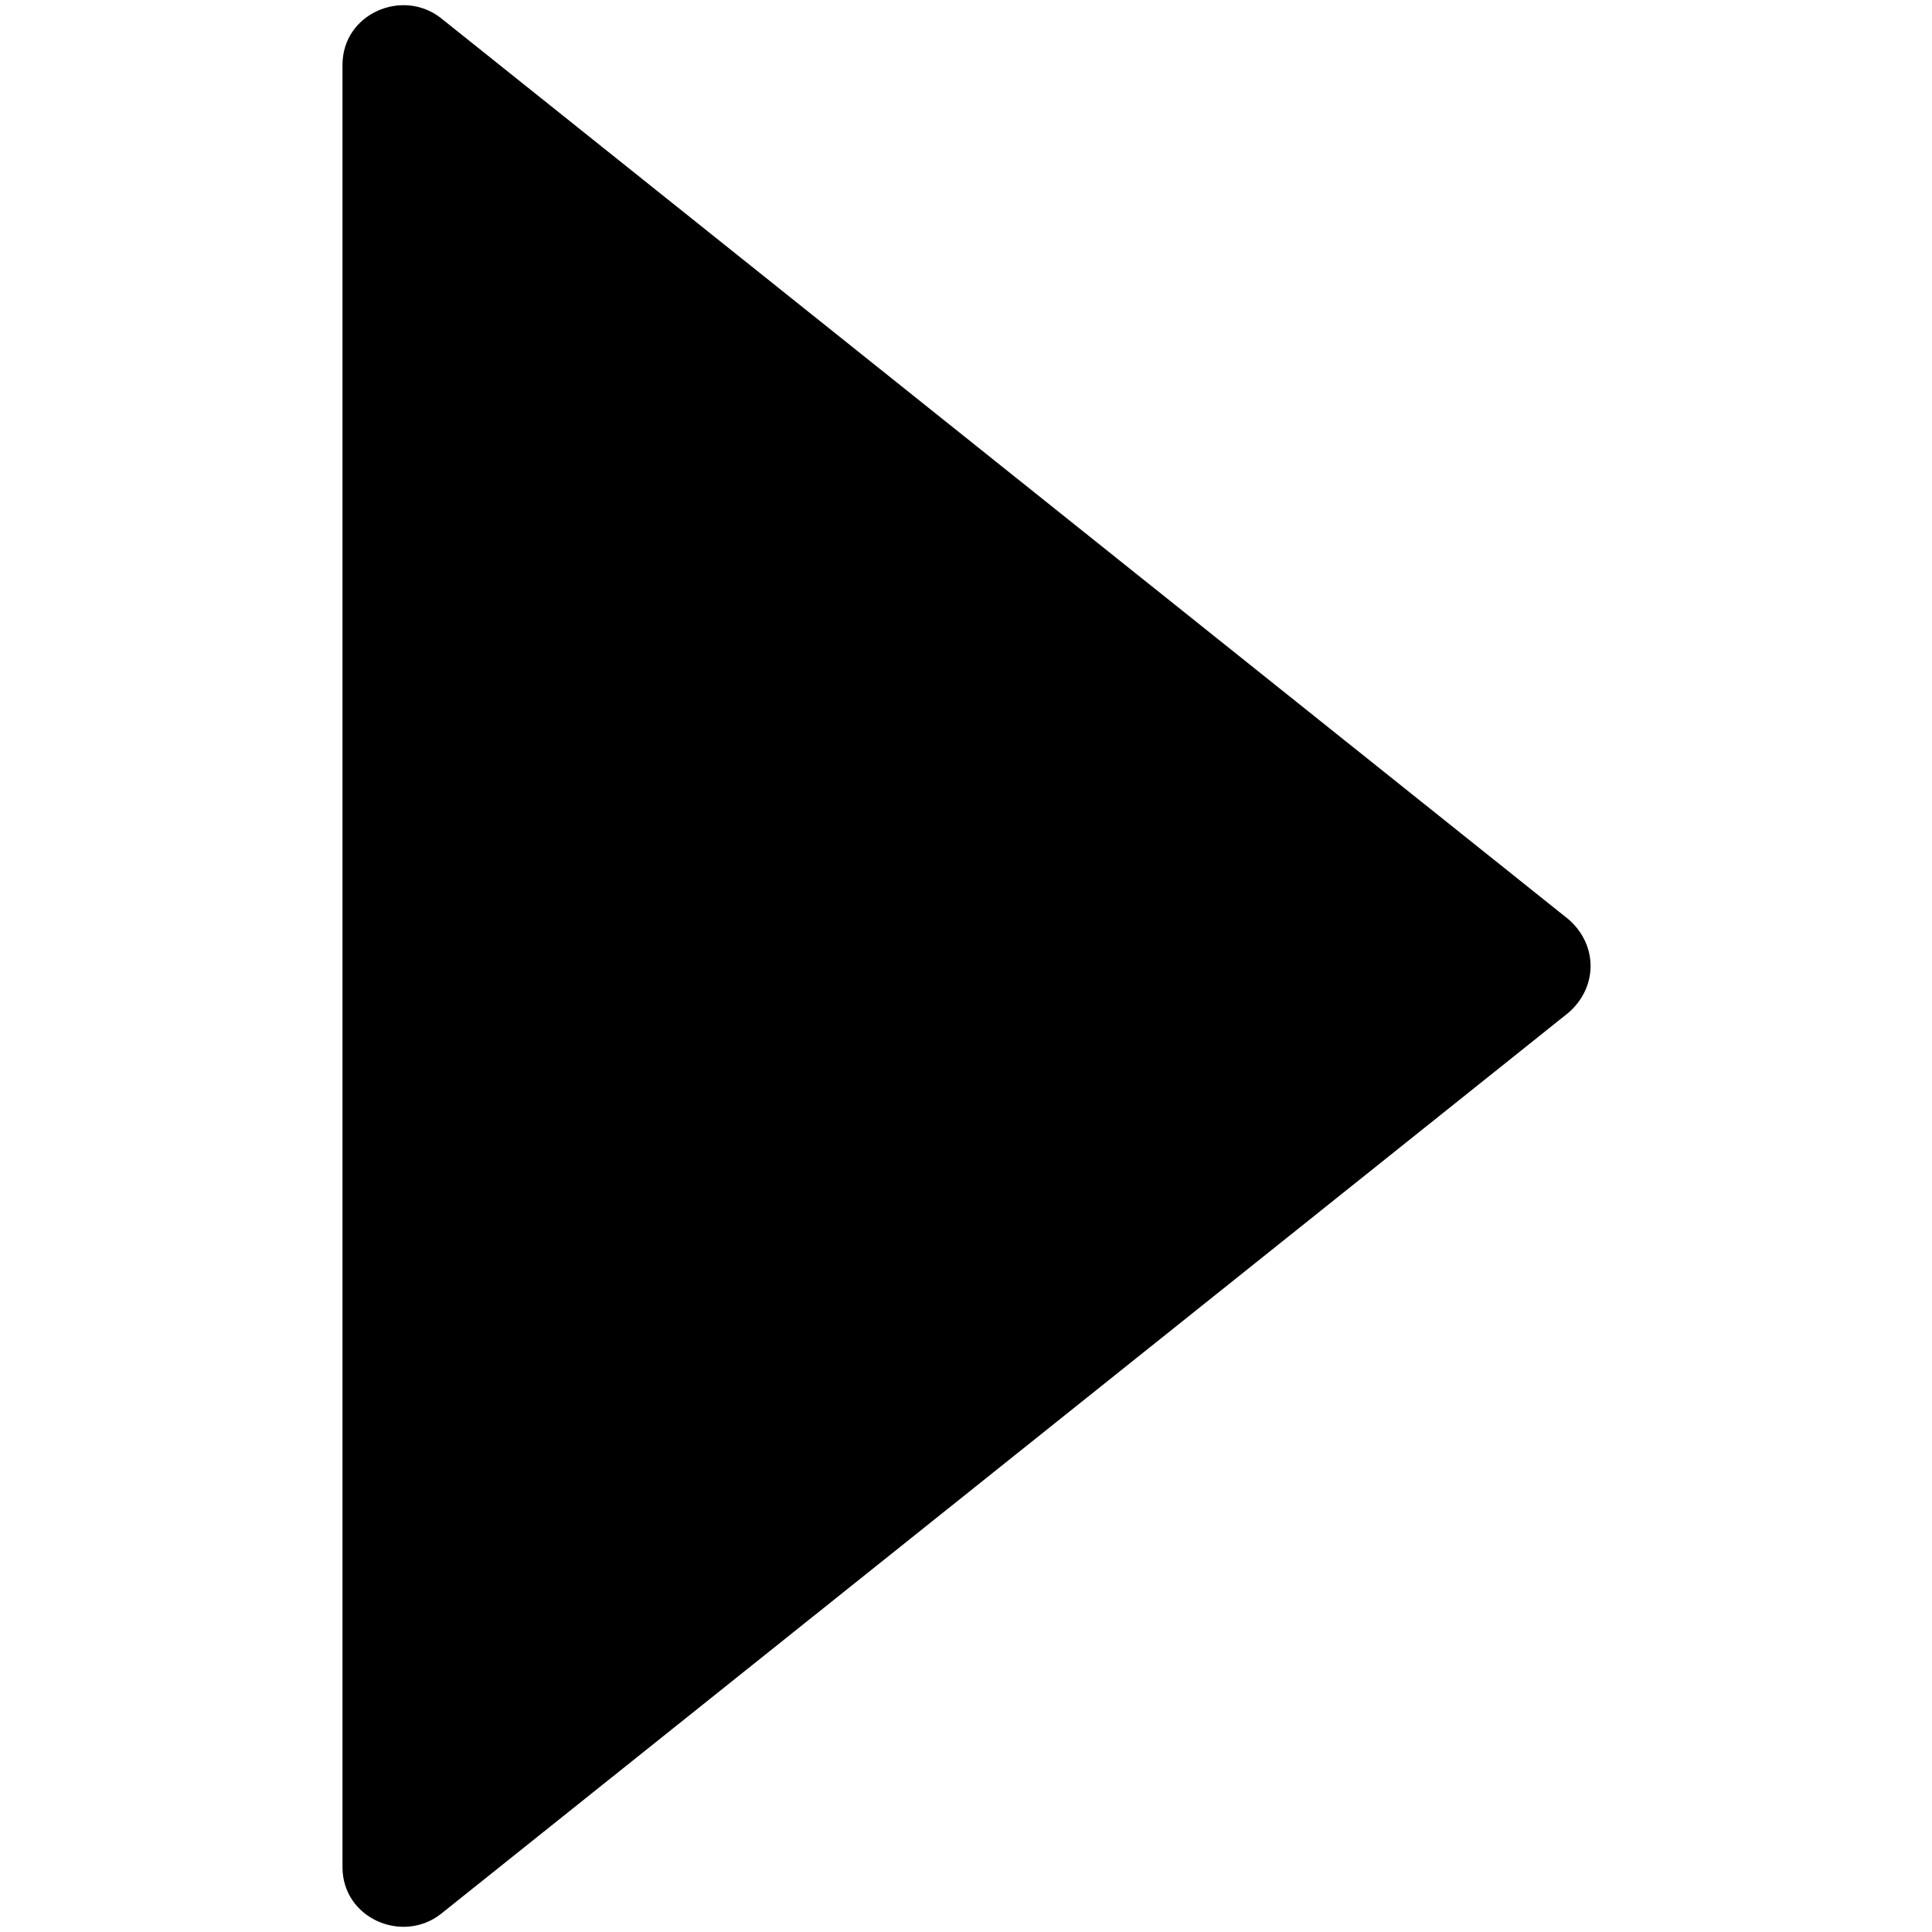 <?xml version="1.0" standalone="no"?><!DOCTYPE svg PUBLIC "-//W3C//DTD SVG 1.1//EN" "http://www.w3.org/Graphics/SVG/1.1/DTD/svg11.dtd"><svg class="icon" width="200px" height="200.00px" viewBox="0 0 1024 1024" version="1.1" xmlns="http://www.w3.org/2000/svg"><path d="M831.156 487.101l-597.568-477.602c-20.372-15.845-52.061-2.264-52.061 24.899L181.527 989.602c0 27.162 31.689 40.743 52.061 24.899l597.568-477.602c15.845-13.581 15.845-36.216 0-49.797z" /></svg>
